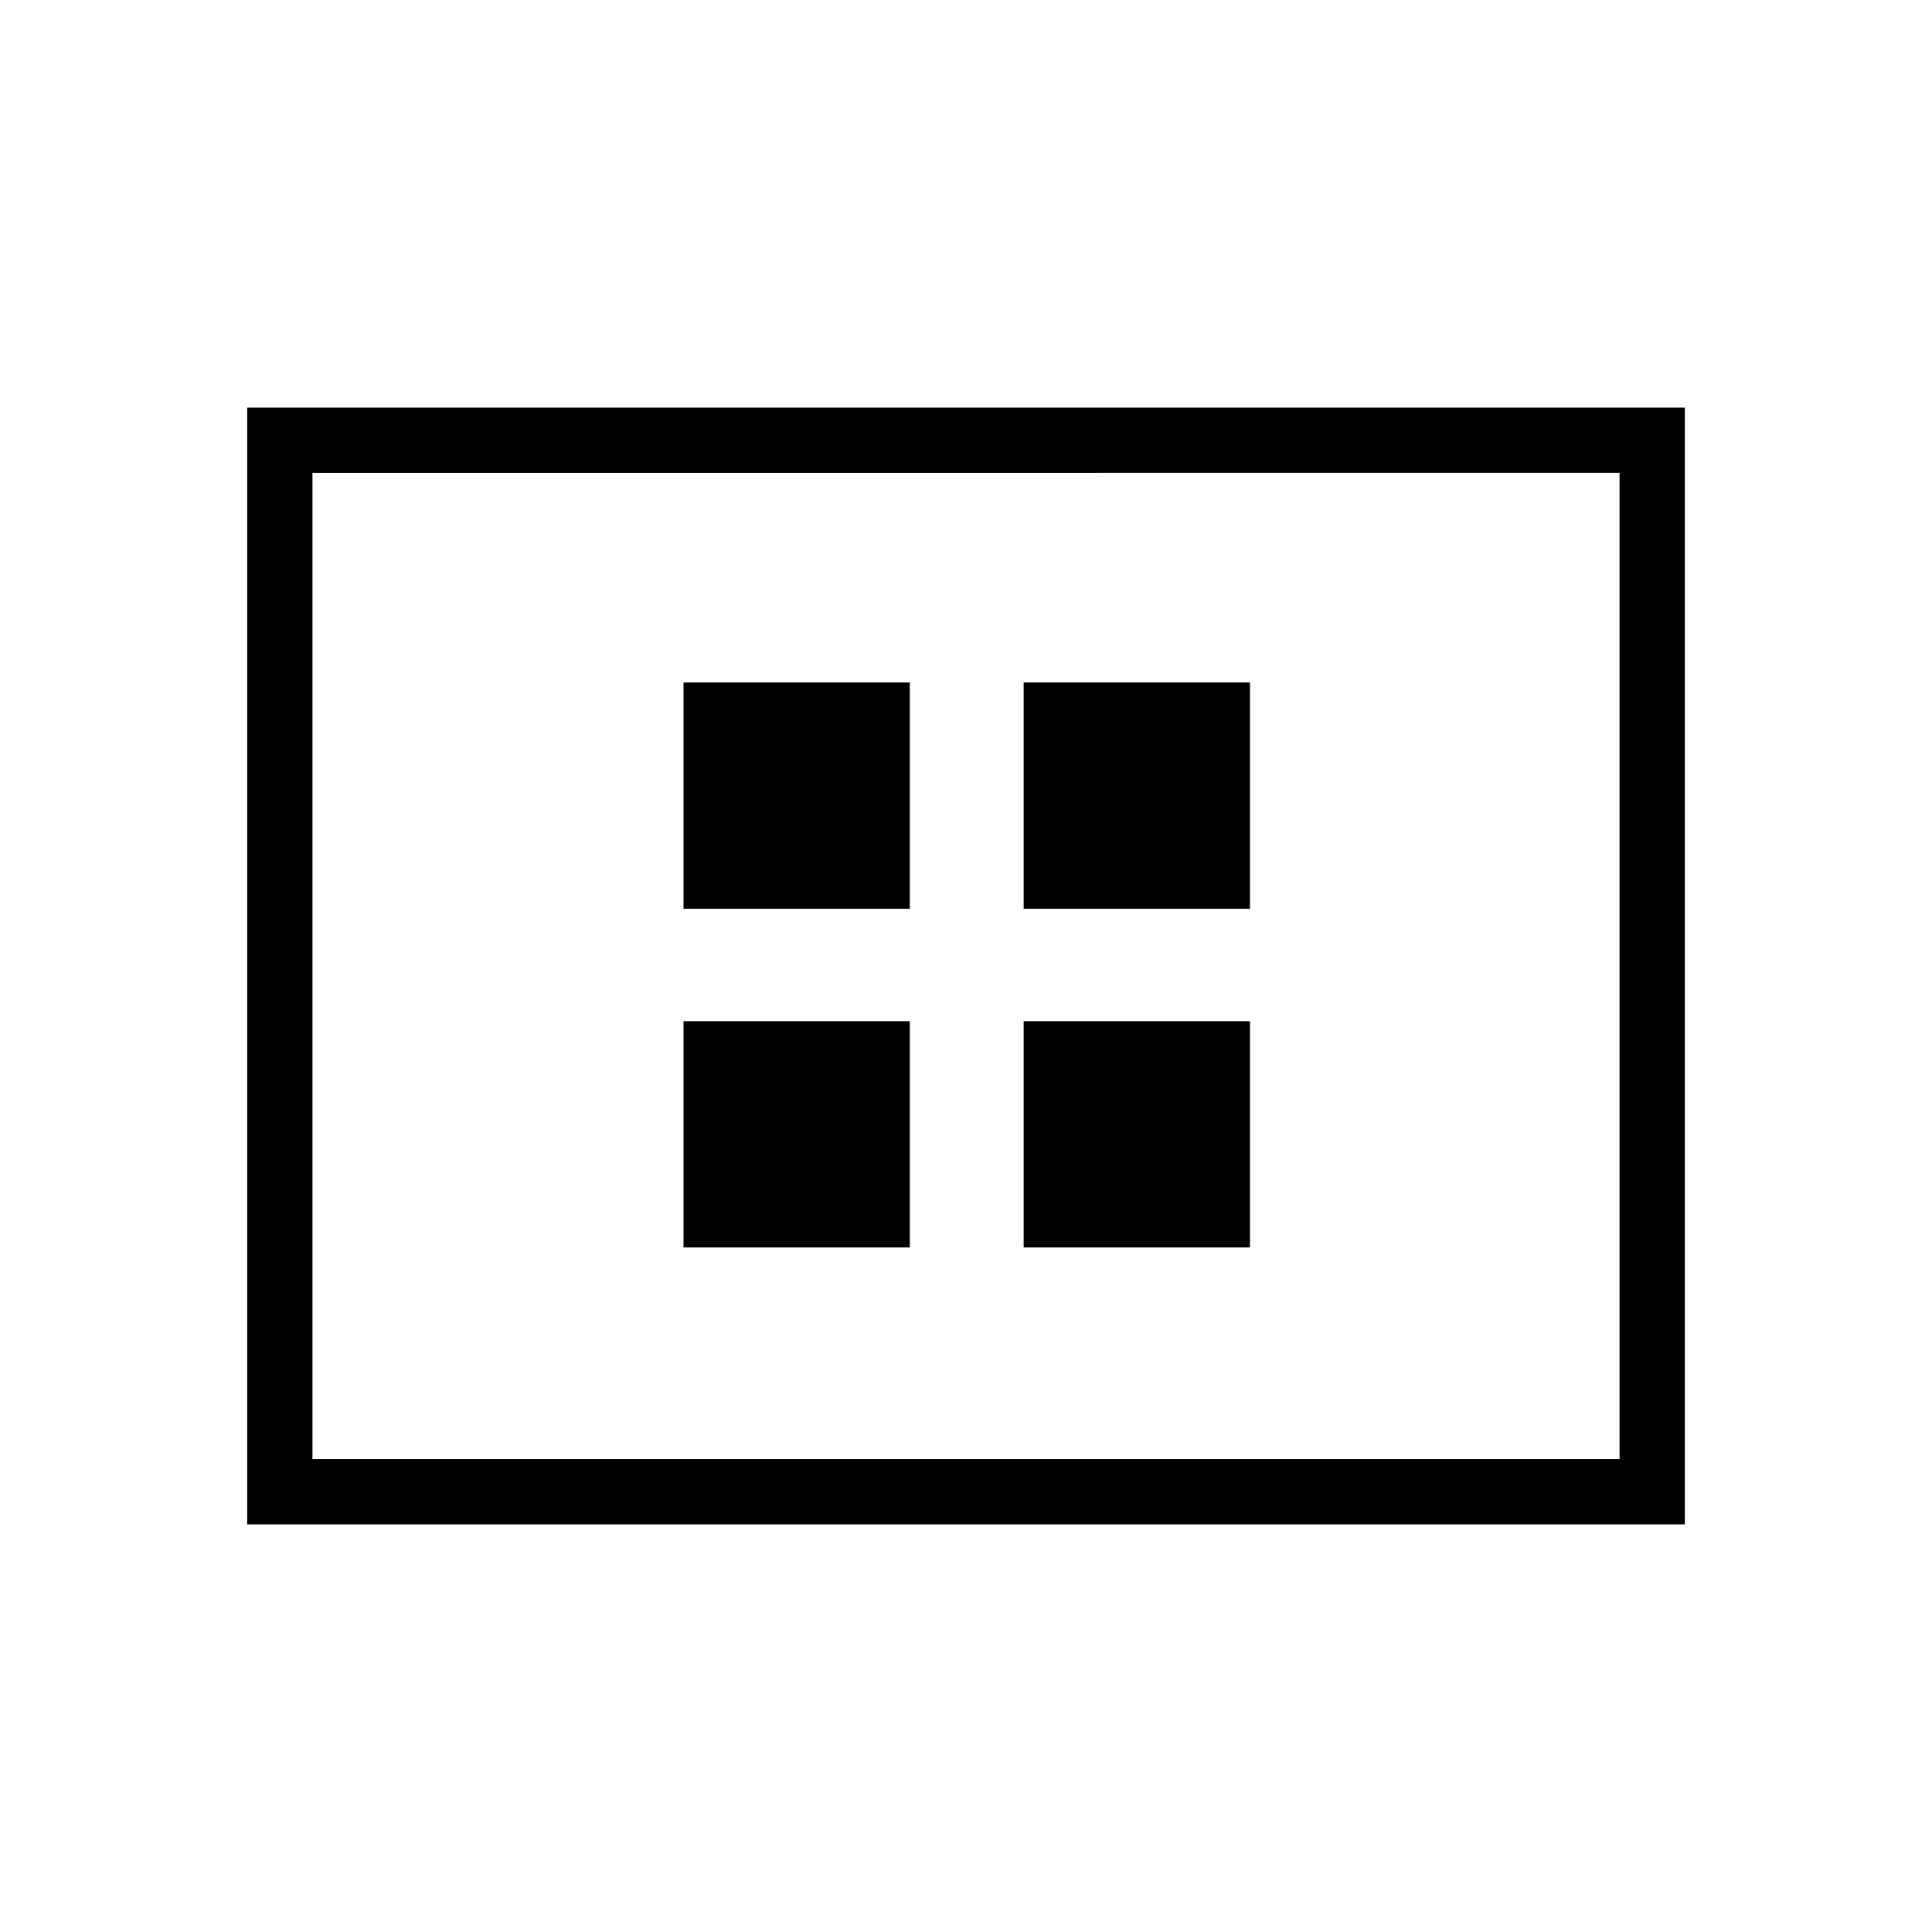 <svg xmlns="http://www.w3.org/2000/svg" height="40" viewBox="0 -960 960 960" width="40"><path d="M339.64-340.14h112.44v-112.44H339.64v112.44Zm0-168.3h112.44v-112.43H339.64v112.43Zm169.01 168.3h112.44v-112.44H508.65v112.44Zm0-168.3h112.44v-112.43H508.65v112.43Zm-385.83 305.9v-554.92h714.36v554.92H122.82Zm32.44-32.43h649.48v-490.06H155.26v490.06Zm0 0v-490.06 490.06Z"/></svg>